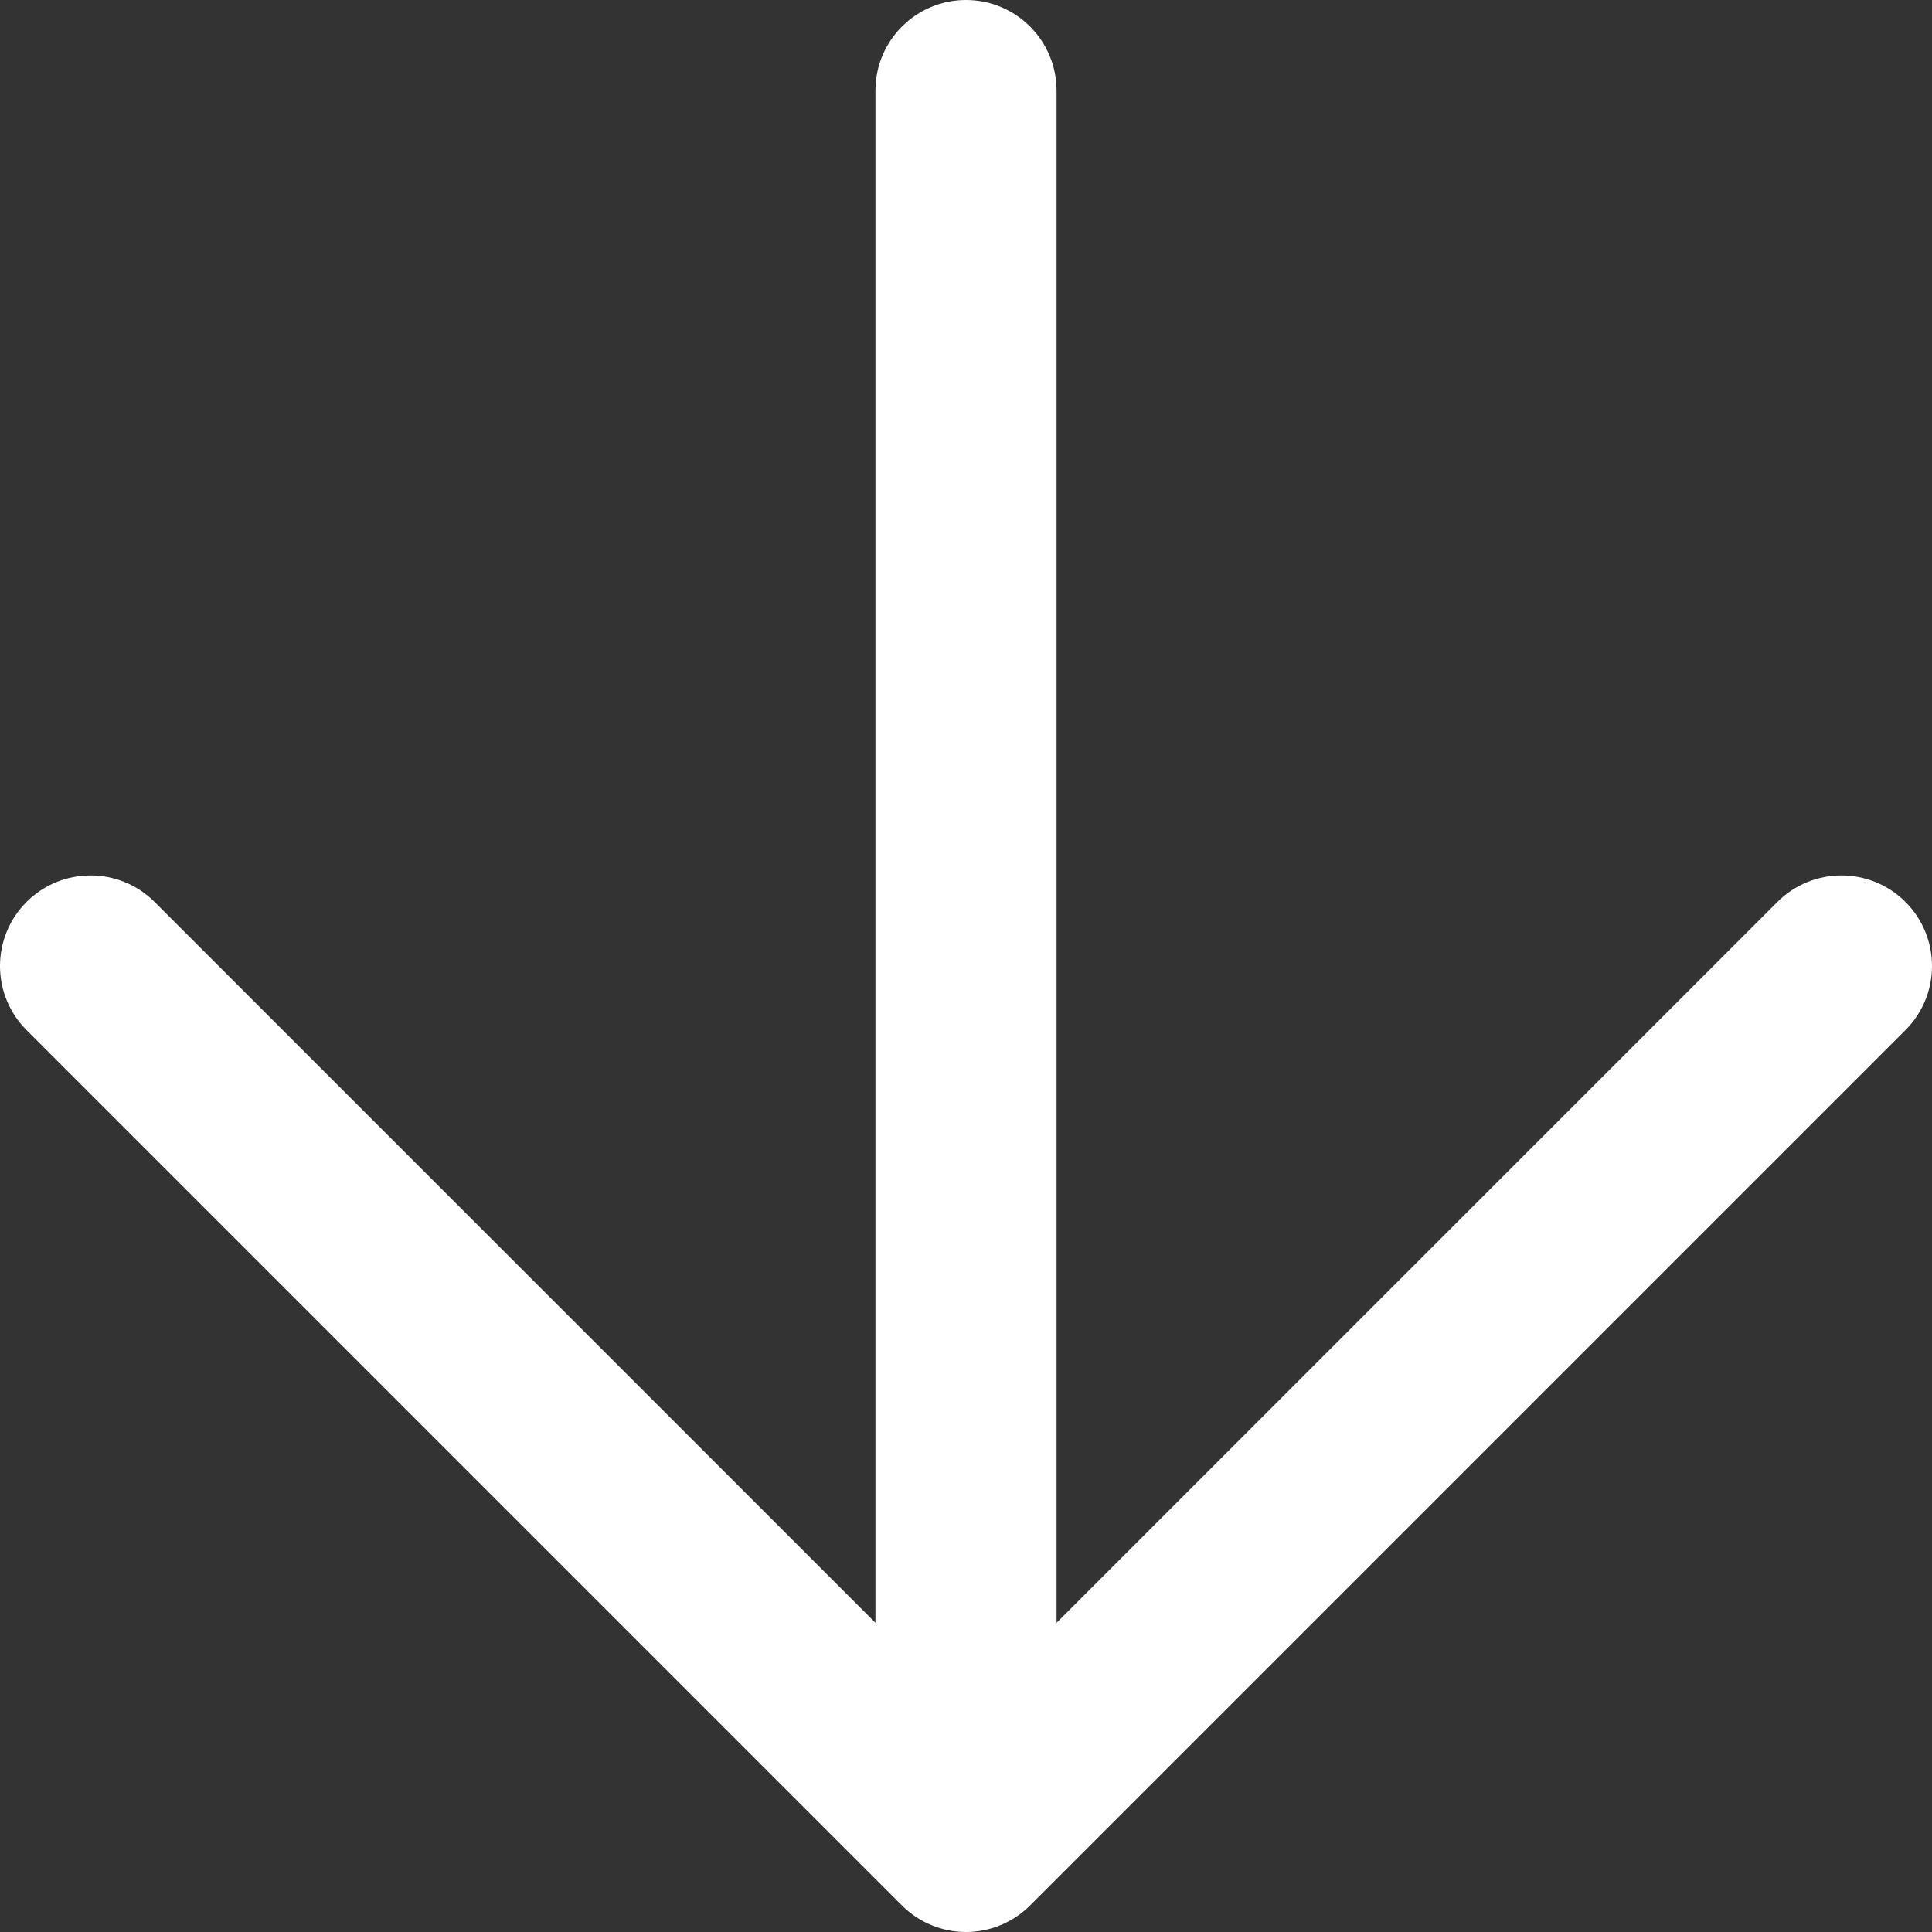 <svg width="320" height="320" viewBox="0 0 320 320" fill="none" xmlns="http://www.w3.org/2000/svg">
<rect x="0" y="0" width="320" height="320" fill="#333333" stroke="none"/>
<path d="M175 15C175 6.716 168.284 0 160 0C151.716 0 145 6.716 145 15H175ZM160 305L149.393 315.607C152.206 318.42 156.022 320 160 320C163.978 320 167.794 318.42 170.607 315.607L160 305ZM315.607 170.607C321.464 164.749 321.464 155.251 315.607 149.393C309.749 143.536 300.251 143.536 294.393 149.393L315.607 170.607ZM25.607 149.393C19.749 143.536 10.251 143.536 4.393 149.393C-1.464 155.251 -1.464 164.749 4.393 170.607L25.607 149.393ZM145 15V305H175V15H145ZM294.393 149.393L149.393 294.393L170.607 315.607L315.607 170.607L294.393 149.393ZM170.607 294.393L25.607 149.393L4.393 170.607L149.393 315.607L170.607 294.393Z" fill="white"/>
</svg>
